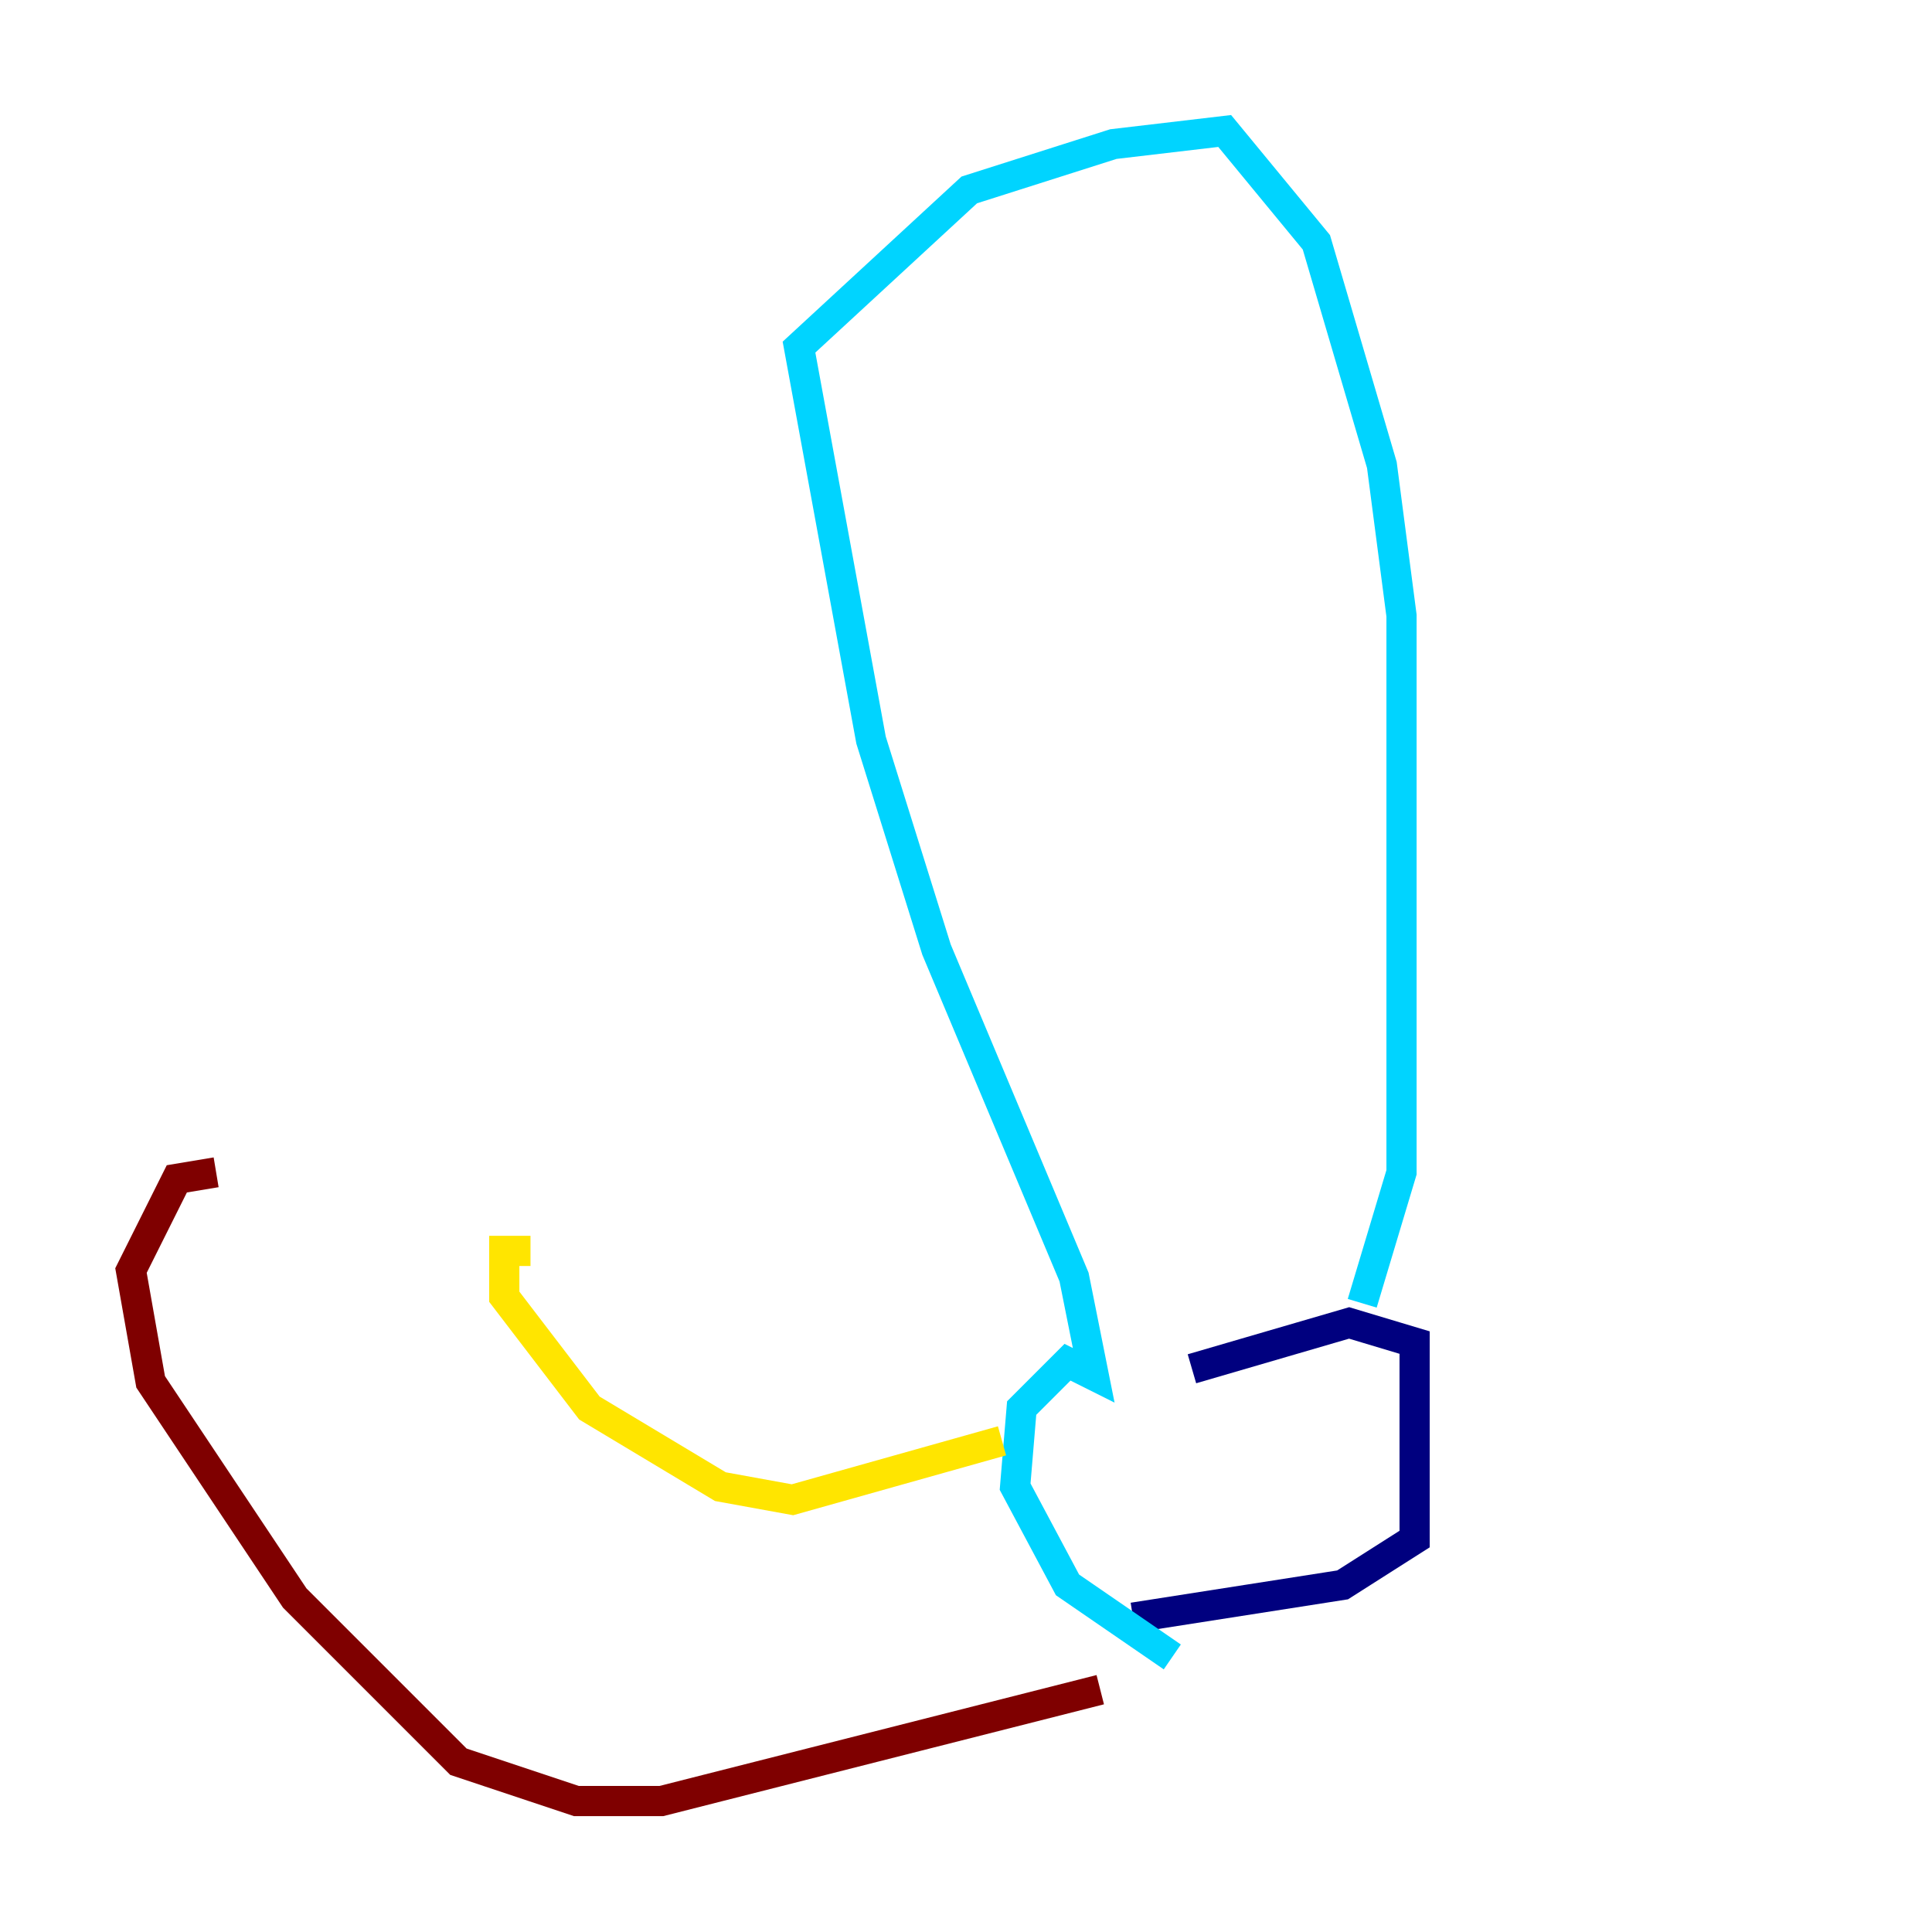 <?xml version="1.0" encoding="utf-8" ?>
<svg baseProfile="tiny" height="128" version="1.2" viewBox="0,0,128,128" width="128" xmlns="http://www.w3.org/2000/svg" xmlns:ev="http://www.w3.org/2001/xml-events" xmlns:xlink="http://www.w3.org/1999/xlink"><defs /><polyline fill="none" points="75.064,107.173 88.949,105.003 93.722,101.966 93.722,88.949 89.383,87.647 78.969,90.685" stroke="#00007f" stroke-width="2" /><polyline fill="none" points="77.668,109.776 70.725,105.003 67.254,98.495 67.688,93.288 70.725,90.251 72.461,91.119 71.159,84.61 62.047,62.915 57.709,49.031 52.936,22.997 64.217,12.583 73.763,9.546 81.139,8.678 87.214,16.054 91.552,30.807 92.854,40.786 92.854,77.668 90.251,86.346" stroke="#00d4ff" stroke-width="2" /><polyline fill="none" points="66.386,95.458 52.502,99.363 47.729,98.495 39.051,93.288 33.41,85.912 33.41,82.875 35.146,82.875" stroke="#ffe500" stroke-width="2" /><polyline fill="none" points="72.895,111.946 43.824,119.322 38.183,119.322 30.373,116.719 19.525,105.871 9.98,91.552 8.678,84.176 11.715,78.102 14.319,77.668" stroke="#7f0000" stroke-width="2" /></svg>